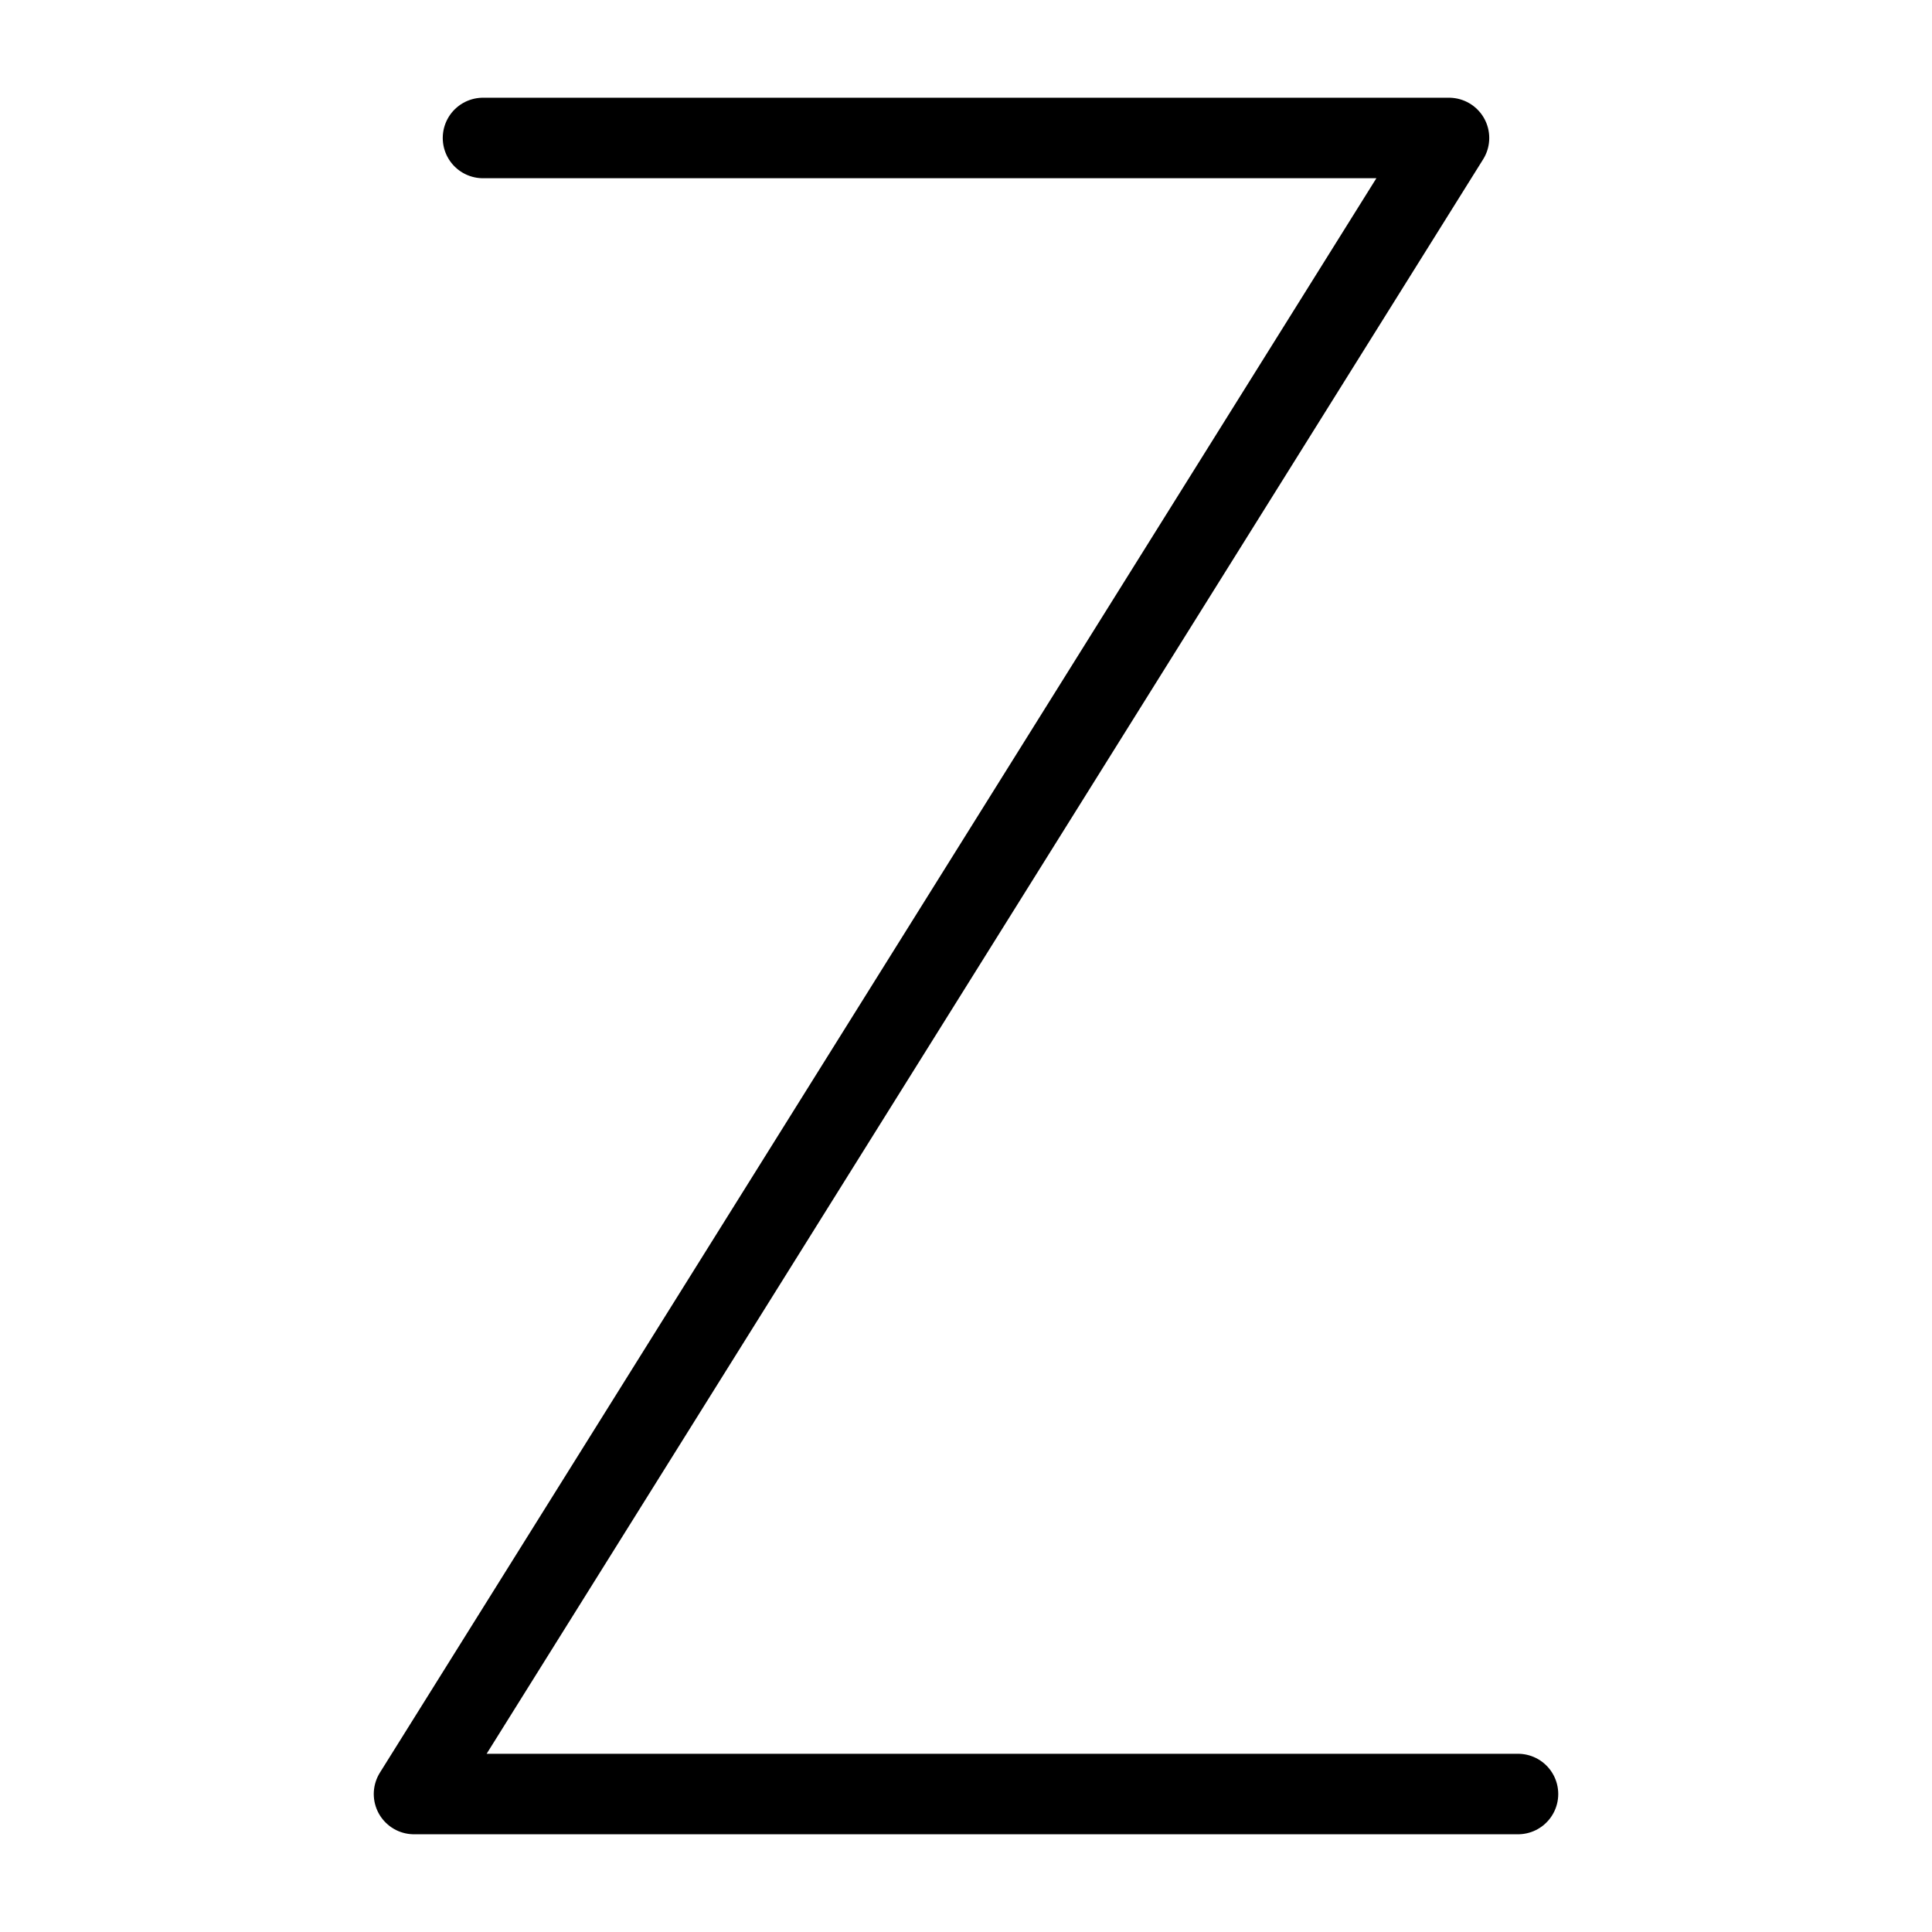 <svg xmlns="http://www.w3.org/2000/svg" fill="none" viewBox="0 0 24 24" id="Z--Streamline-Ultimate.svg" height="24" width="24"><desc>Z Streamline Icon: https://streamlinehq.com</desc><path stroke="#000000" stroke-linecap="round" stroke-linejoin="round" d="M6 1.714h12L5.143 22.286h13.714" stroke-width="1"></path></svg>